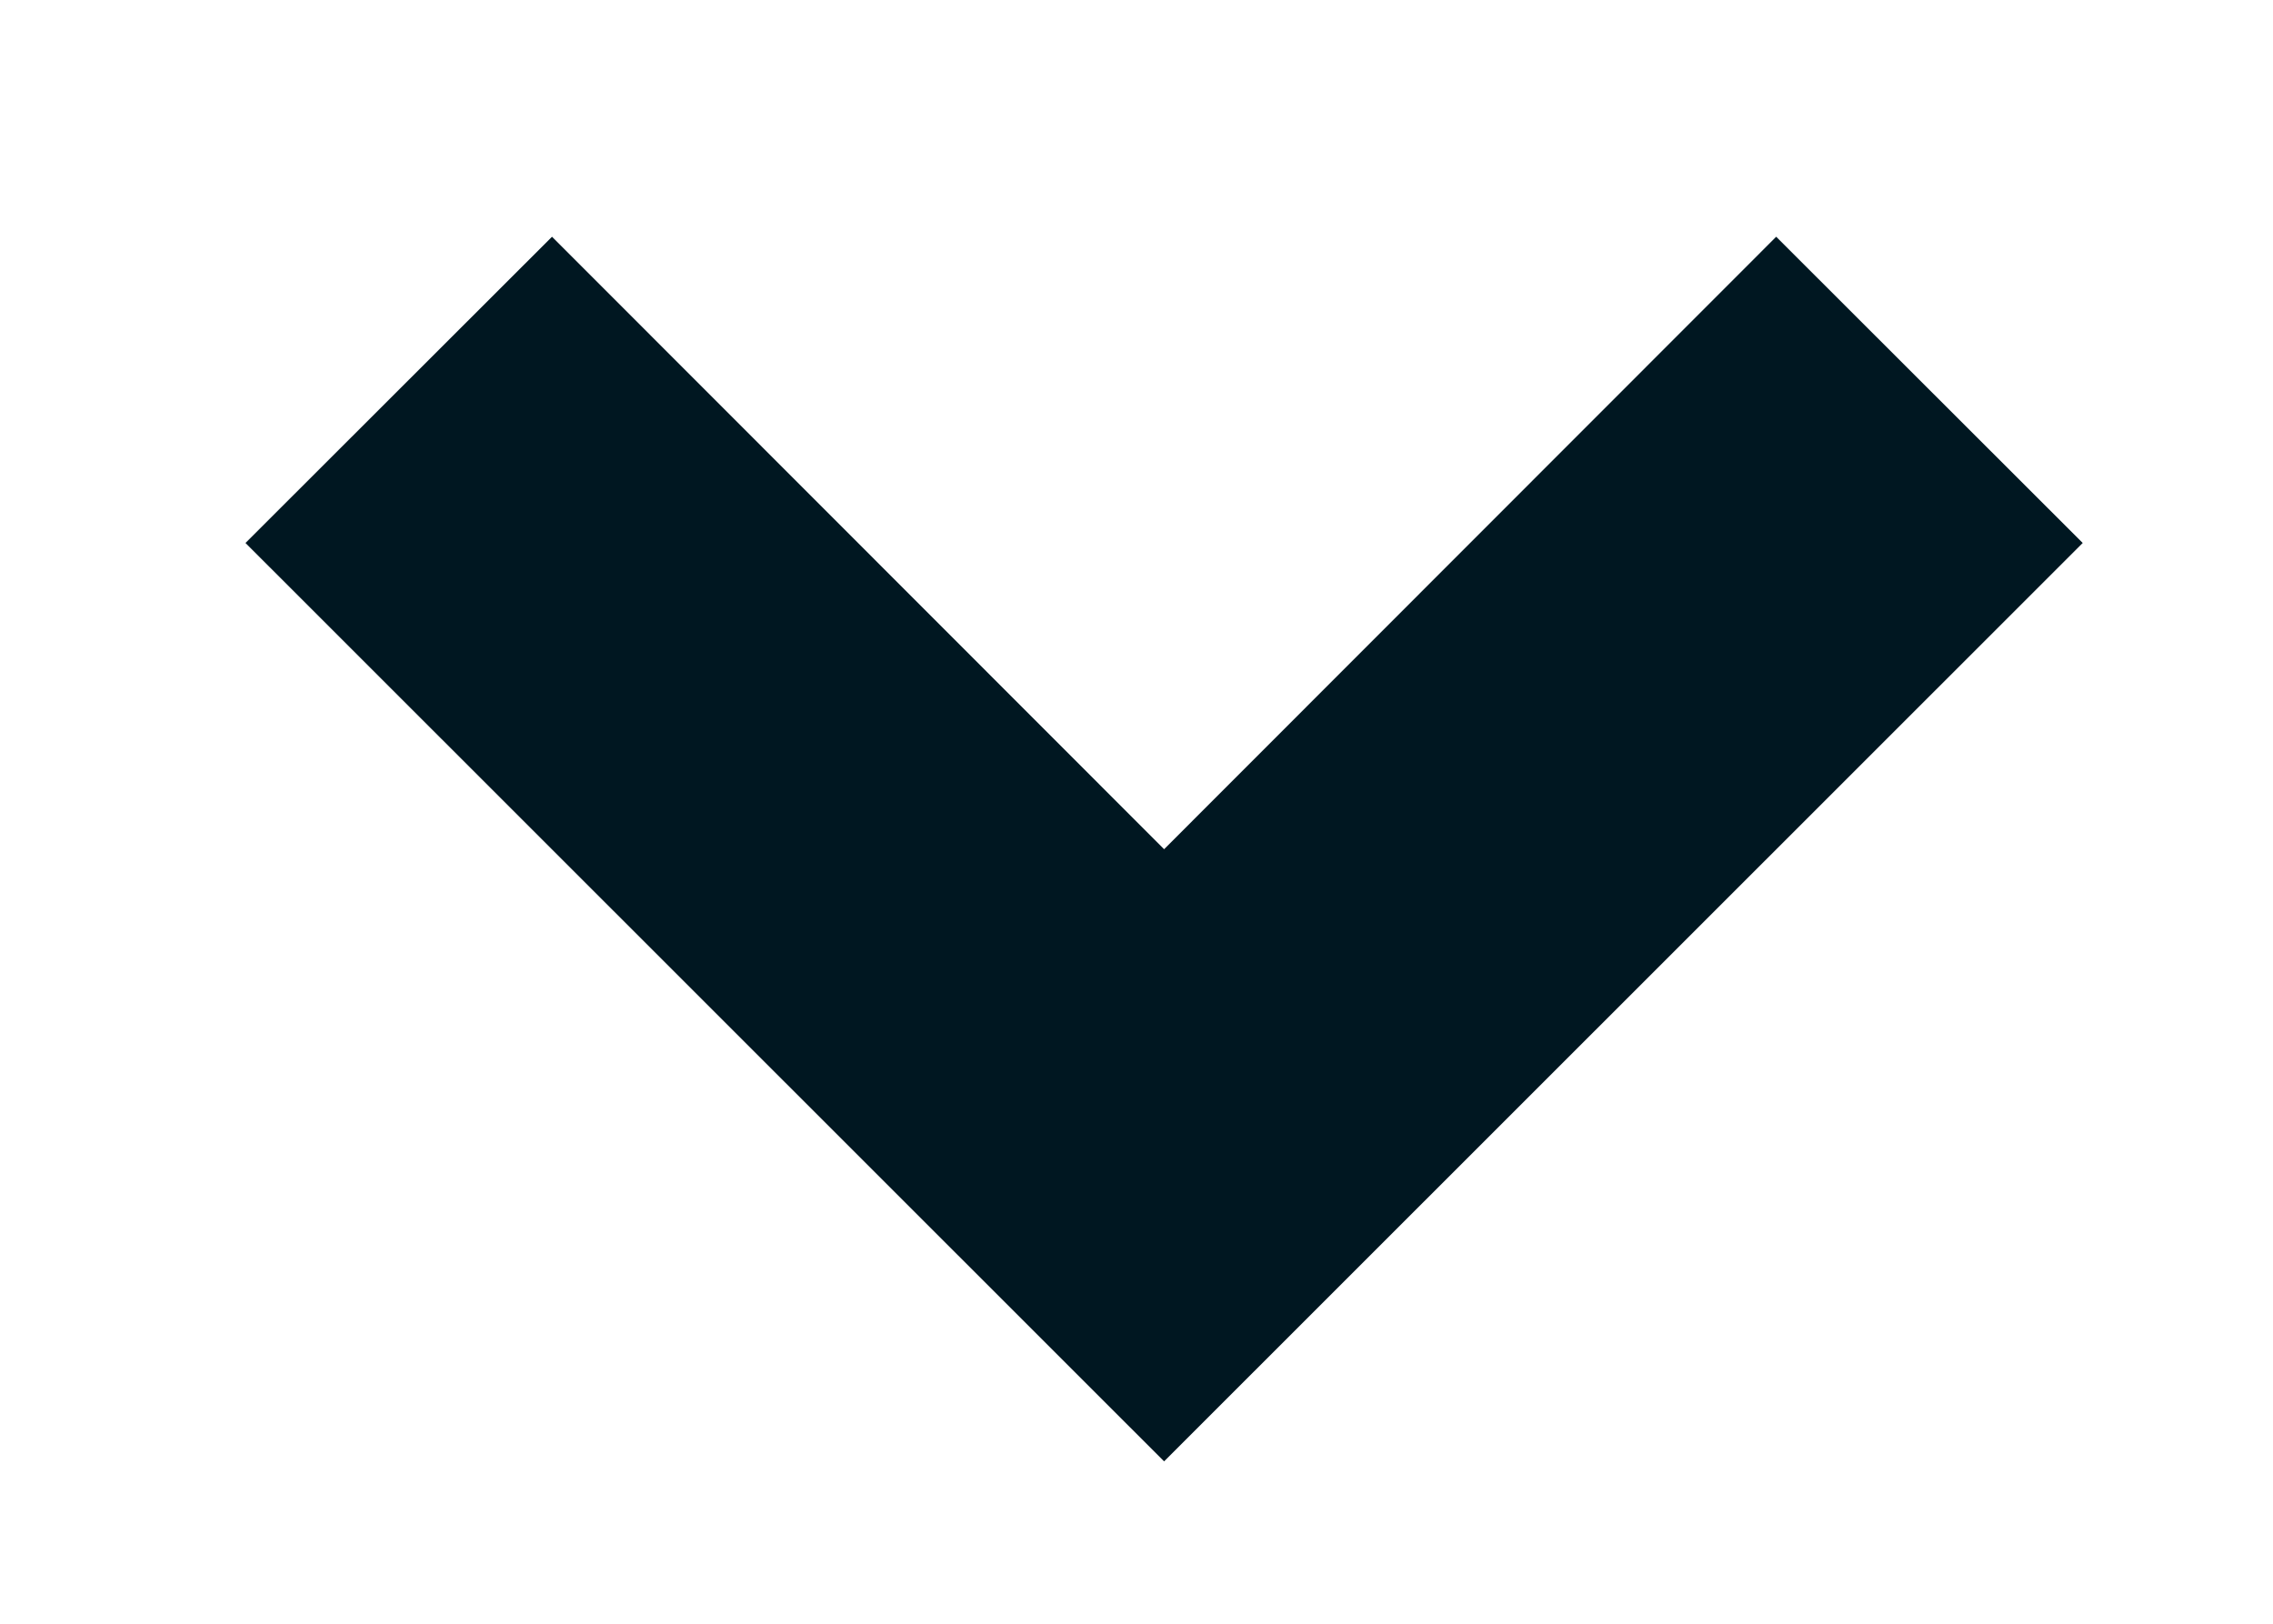 <svg width="7" height="5" viewBox="0 0 7 5" fill="none" xmlns="http://www.w3.org/2000/svg">
<path d="M3.585 4.5L0.756 1.672L1.7 0.729L3.585 2.615L5.47 0.729L6.414 1.672L3.585 4.5Z" fill="#001721"/>
</svg>
